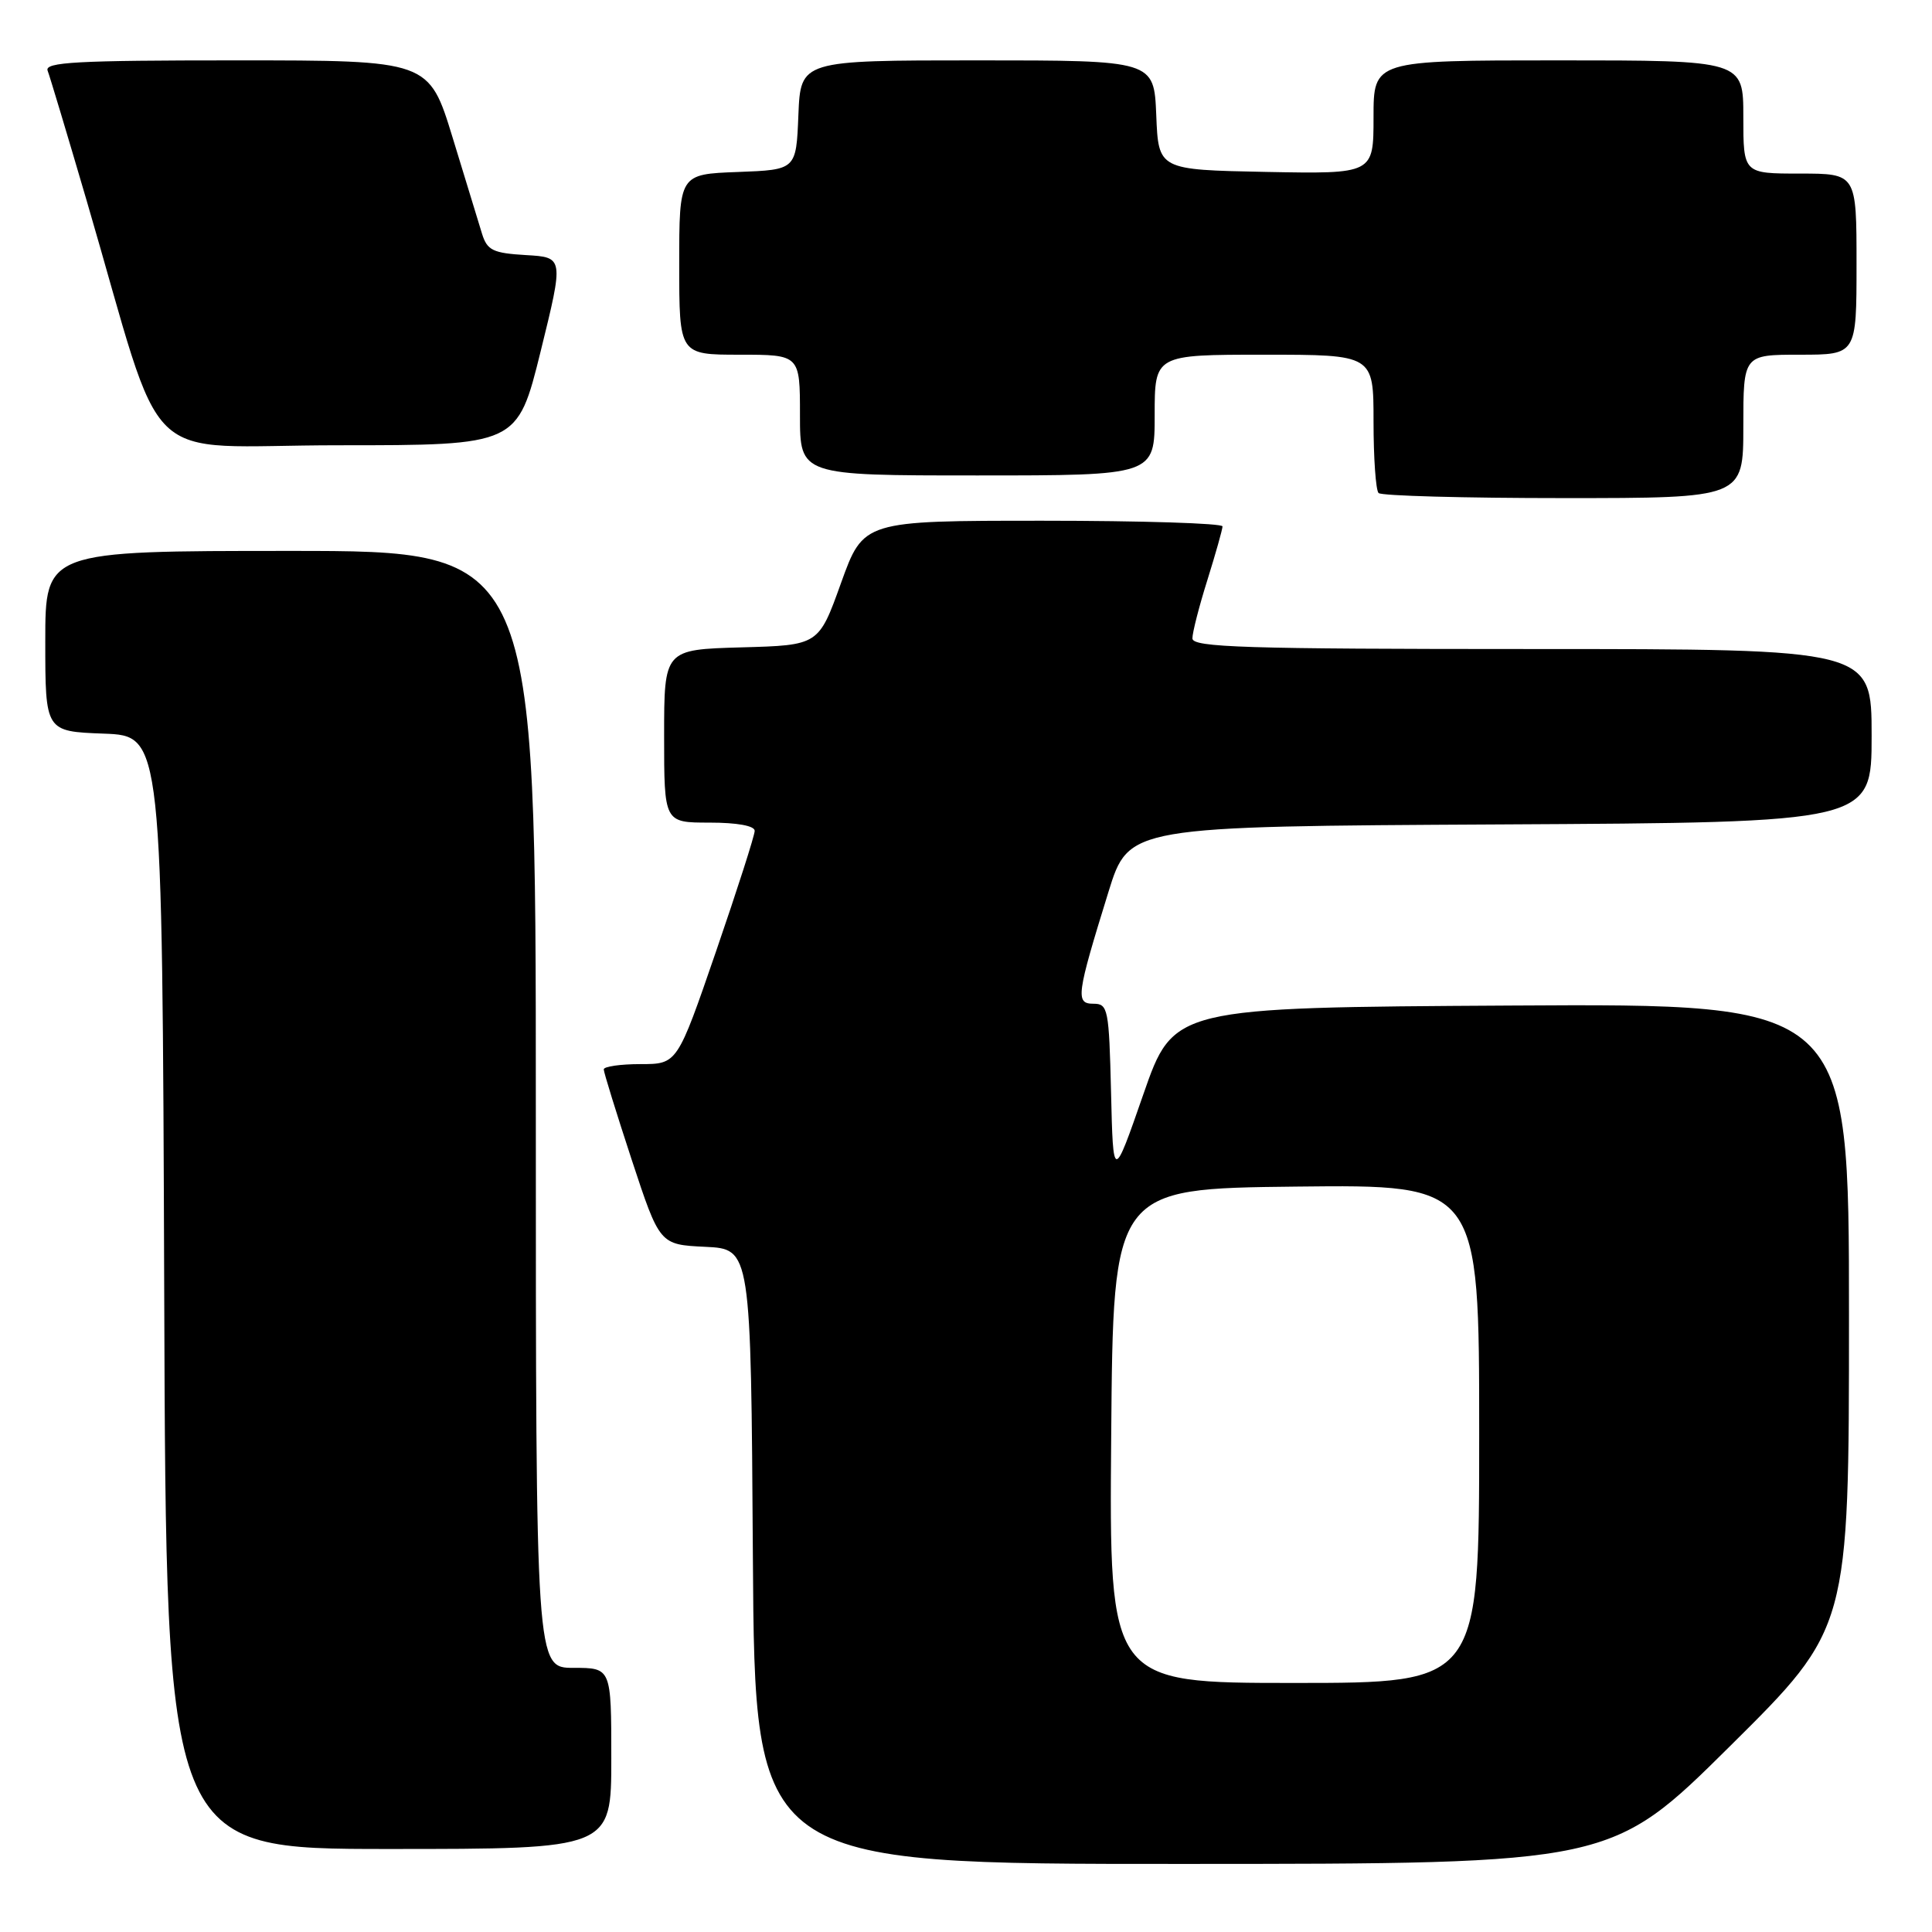 <?xml version="1.0" encoding="UTF-8" standalone="no"?>
<!DOCTYPE svg PUBLIC "-//W3C//DTD SVG 1.1//EN" "http://www.w3.org/Graphics/SVG/1.1/DTD/svg11.dtd" >
<svg xmlns="http://www.w3.org/2000/svg" xmlns:xlink="http://www.w3.org/1999/xlink" version="1.1" viewBox="0 0 256 256">
 <g >
 <path fill="currentColor"
d=" M 229.25 231.36 C 245.00 215.75 245.00 215.75 245.00 174.36 C 245.00 132.98 245.00 132.98 200.25 133.24 C 155.50 133.50 155.50 133.50 151.50 145.00 C 147.50 156.50 147.50 156.50 147.22 144.75 C 146.95 133.67 146.82 133.00 144.89 133.00 C 142.48 133.00 142.63 131.89 146.88 118.17 C 149.57 109.50 149.57 109.50 198.79 109.24 C 248.00 108.98 248.00 108.98 248.00 97.49 C 248.00 86.00 248.00 86.00 203.00 86.00 C 164.93 86.00 158.00 85.78 158.00 84.59 C 158.00 83.81 158.89 80.33 159.99 76.84 C 161.08 73.35 161.98 70.16 161.99 69.75 C 161.99 69.34 151.29 69.00 138.20 69.00 C 114.41 69.00 114.41 69.00 111.44 77.25 C 108.48 85.50 108.48 85.50 98.24 85.78 C 88.00 86.07 88.00 86.07 88.00 97.53 C 88.00 109.00 88.00 109.00 94.00 109.00 C 97.67 109.00 100.00 109.42 100.00 110.09 C 100.00 110.69 97.69 117.89 94.87 126.09 C 89.74 141.00 89.74 141.00 84.87 141.00 C 82.19 141.00 80.00 141.32 80.00 141.70 C 80.00 142.09 81.67 147.47 83.70 153.66 C 87.41 164.92 87.41 164.92 93.45 165.21 C 99.50 165.50 99.50 165.50 99.76 206.25 C 100.02 247.00 100.02 247.00 156.76 246.98 C 213.50 246.97 213.50 246.97 229.25 231.36 Z  M 81.00 233.00 C 81.00 221.00 81.00 221.00 76.00 221.00 C 71.00 221.00 71.00 221.00 71.00 147.00 C 71.00 73.00 71.00 73.00 38.50 73.00 C 6.00 73.00 6.00 73.00 6.00 84.96 C 6.00 96.92 6.00 96.92 13.75 97.21 C 21.50 97.50 21.50 97.50 21.76 171.25 C 22.01 245.00 22.01 245.00 51.51 245.00 C 81.00 245.00 81.00 245.00 81.00 233.00 Z  M 231.00 56.50 C 231.00 47.00 231.00 47.00 238.50 47.00 C 246.00 47.00 246.00 47.00 246.00 35.00 C 246.00 23.00 246.00 23.00 238.50 23.00 C 231.00 23.00 231.00 23.00 231.00 15.50 C 231.00 8.00 231.00 8.00 206.50 8.00 C 182.00 8.00 182.00 8.00 182.00 15.53 C 182.00 23.05 182.00 23.05 167.75 22.78 C 153.50 22.50 153.50 22.50 153.21 15.25 C 152.91 8.00 152.91 8.00 129.50 8.00 C 106.09 8.00 106.09 8.00 105.79 15.25 C 105.50 22.50 105.50 22.50 97.75 22.79 C 90.00 23.08 90.00 23.08 90.00 35.04 C 90.00 47.00 90.00 47.00 98.00 47.00 C 106.00 47.00 106.00 47.00 106.00 55.00 C 106.00 63.00 106.00 63.00 129.50 63.00 C 153.00 63.00 153.00 63.00 153.00 55.00 C 153.00 47.00 153.00 47.00 167.50 47.00 C 182.00 47.00 182.00 47.00 182.00 55.83 C 182.00 60.69 182.30 64.97 182.67 65.33 C 183.03 65.70 194.06 66.00 207.17 66.00 C 231.00 66.00 231.00 66.00 231.00 56.50 Z  M 71.64 46.55 C 74.71 34.09 74.71 34.09 69.68 33.80 C 65.32 33.54 64.56 33.17 63.88 31.00 C 63.46 29.62 61.70 23.89 59.98 18.25 C 56.84 8.00 56.84 8.00 31.32 8.00 C 10.16 8.00 5.88 8.23 6.31 9.36 C 6.60 10.11 8.93 17.88 11.49 26.61 C 22.18 63.10 17.96 59.00 44.84 59.00 C 68.56 59.00 68.56 59.00 71.64 46.55 Z  M 147.24 190.25 C 147.50 157.50 147.50 157.50 171.75 157.23 C 196.00 156.96 196.00 156.96 196.00 189.98 C 196.00 223.00 196.00 223.00 171.49 223.00 C 146.97 223.00 146.97 223.00 147.24 190.25 Z "/>
</g>
</svg>